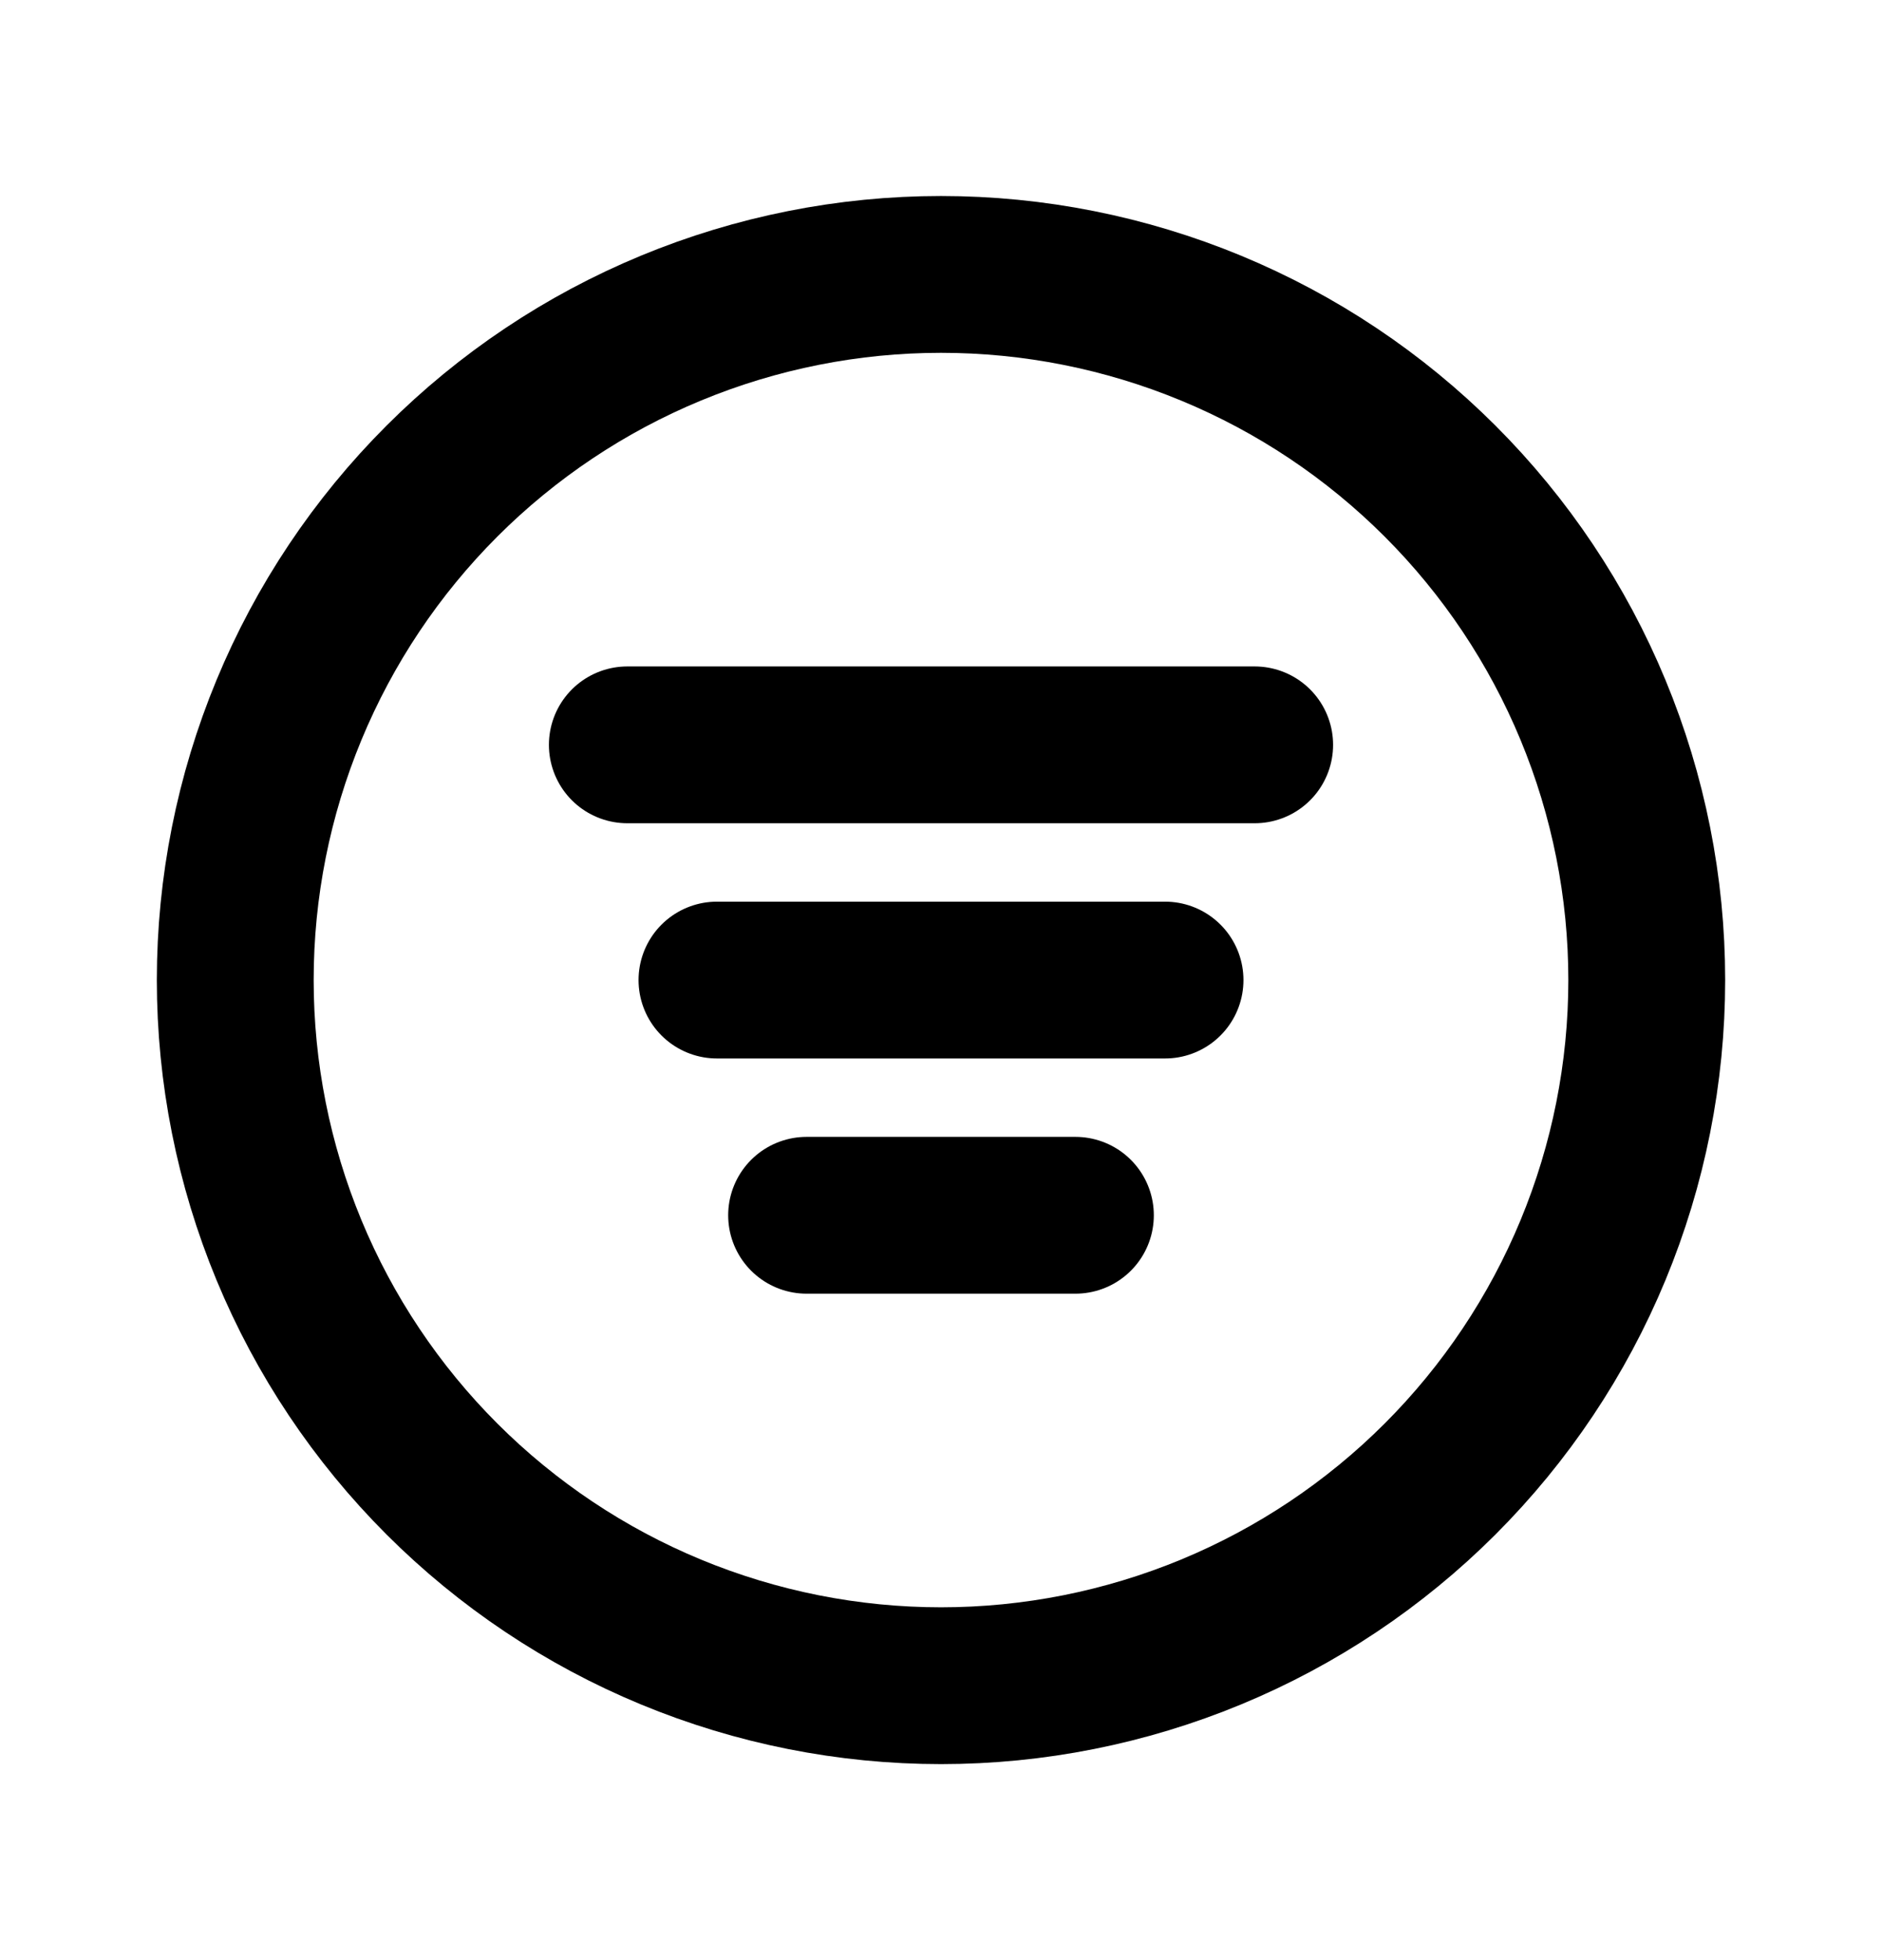 <svg width="24" height="25" viewBox="0 0 24 25" fill="none" xmlns="http://www.w3.org/2000/svg">
<g id="Frame">
<g id="Group 481421">
<path id="Vector" d="M3 12.5C3 13.682 3.233 14.852 3.685 15.944C4.137 17.036 4.8 18.028 5.636 18.864C6.472 19.7 7.464 20.363 8.556 20.815C9.648 21.267 10.818 21.5 12 21.5C13.182 21.5 14.352 21.267 15.444 20.815C16.536 20.363 17.528 19.7 18.364 18.864C19.2 18.028 19.863 17.036 20.315 15.944C20.767 14.852 21 13.682 21 12.5C21 11.318 20.767 10.148 20.315 9.056C19.863 7.964 19.2 6.972 18.364 6.136C17.528 5.3 16.536 4.637 15.444 4.185C14.352 3.733 13.182 3.5 12 3.5C10.818 3.5 9.648 3.733 8.556 4.185C7.464 4.637 6.472 5.3 5.636 6.136C4.8 6.972 4.137 7.964 3.685 9.056C3.233 10.148 3 11.318 3 12.5Z" stroke="black" stroke-width="2" stroke-linecap="round" stroke-linejoin="round"/>
<g id="Group 481419">
<path id="Vector_2" d="M8 9.5H16" stroke="black" stroke-width="2" stroke-linecap="round" stroke-linejoin="round"/>
<path id="Vector_3" d="M9.143 12.5H14.857" stroke="black" stroke-width="2" stroke-linecap="round" stroke-linejoin="round"/>
<path id="Vector_4" d="M10.286 15.5H13.714" stroke="black" stroke-width="2" stroke-linecap="round" stroke-linejoin="round"/>
</g>
</g>
</g>
</svg>
